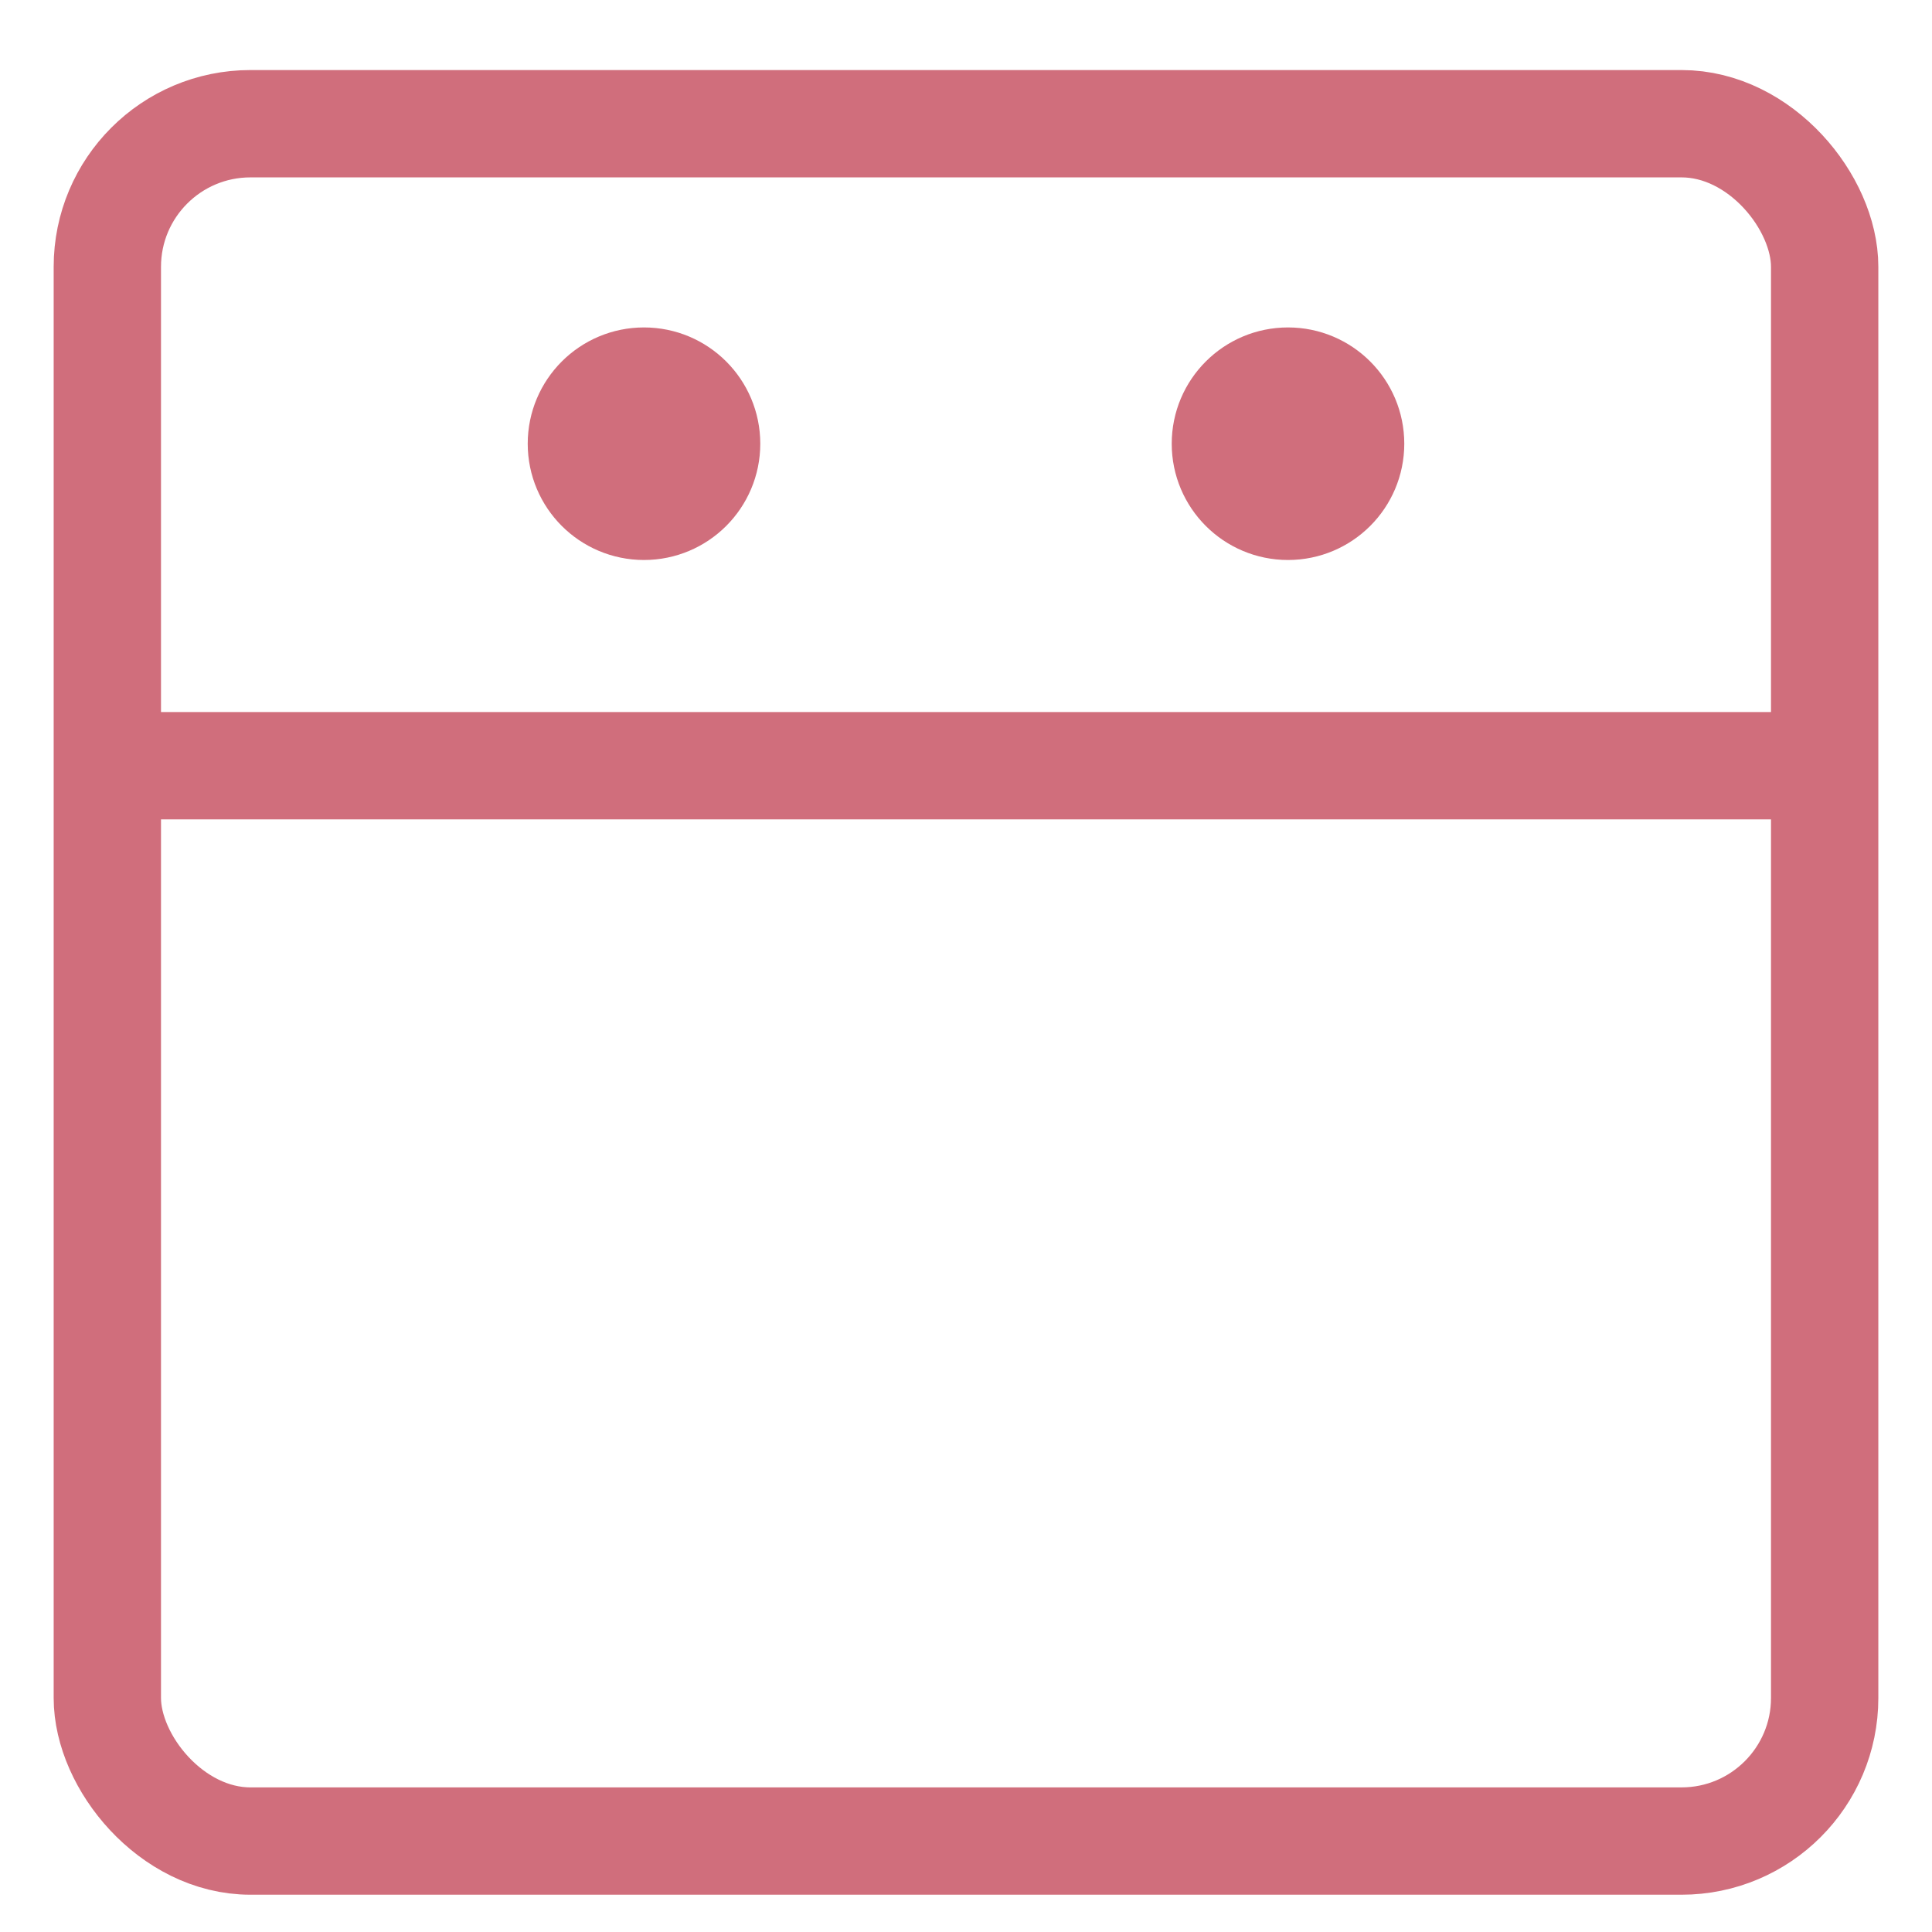 <?xml version="1.0" encoding="UTF-8" standalone="no"?>
<svg
   width="27"
   height="27"
   viewBox="0 0 27 27"
   fill="none"
   version="1.1"
   id="svg4592"
   sodipodi:docname="assest2.svg"
   inkscape:version="1.2.2 (b0a84865, 2022-12-01)"
   xmlns:inkscape="http://www.inkscape.org/namespaces/inkscape"
   xmlns:sodipodi="http://sodipodi.sourceforge.net/DTD/sodipodi-0.dtd"
   xmlns="http://www.w3.org/2000/svg"
   xmlns:svg="http://www.w3.org/2000/svg">
  <defs
     id="defs4596" />
  <sodipodi:namedview
     id="namedview4594"
     pagecolor="#ffffff"
     bordercolor="#000000"
     borderopacity="0.25"
     inkscape:showpageshadow="2"
     inkscape:pageopacity="0.0"
     inkscape:pagecheckerboard="0"
     inkscape:deskcolor="#d1d1d1"
     showgrid="false"
     inkscape:zoom="8.7407407"
     inkscape:cx="13.614407"
     inkscape:cy="13.728814"
     inkscape:window-width="1375"
     inkscape:window-height="784"
     inkscape:window-x="65"
     inkscape:window-y="25"
     inkscape:window-maximized="0"
     inkscape:current-layer="svg4592" />
  <rect
     x="1.5"
     y="1.729"
     width="24"
     height="24"
     rx="2"
     stroke="#FF715D"
     stroke-width="1.5"
     id="rect4584"
     style="stroke:#d06e7c;stroke-opacity:1" />
  <path
     d="M1.649 10.701H25.358"
     stroke="#FF715D"
     stroke-width="1.5"
     id="path4586"
     style="stroke:#d06e7c;stroke-opacity:1" />
  <ellipse
     cx="9"
     cy="6.201"
     rx="1.125"
     ry="1.125"
     fill="#FF715D"
     id="ellipse4588"
     style="stroke:#d06e7c;stroke-opacity:1;fill:#d06e7c;fill-opacity:1" />
  <ellipse
     cx="18"
     cy="6.201"
     rx="1.125"
     ry="1.125"
     fill="#FF715D"
     id="ellipse4590"
     style="stroke:#d06e7c;stroke-opacity:1;fill:#d06e7c;fill-opacity:1" />
</svg>
